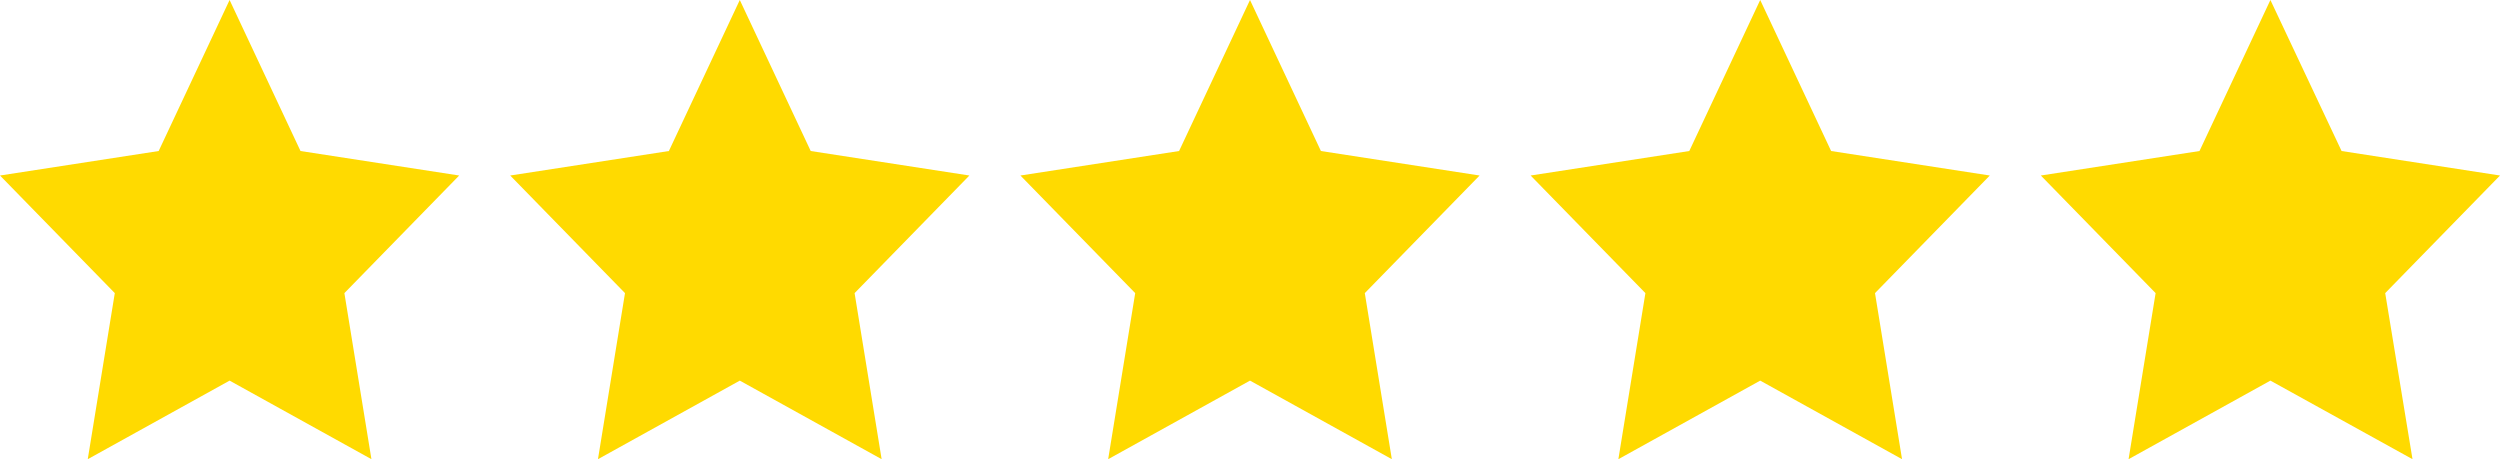 <svg xmlns="http://www.w3.org/2000/svg" viewBox="0 0 98 18"><defs><style>.a{fill:#ffda00;}</style></defs><title>stars5</title><polygon class="a" points="9 0 11.78 5.92 18 6.88 13.5 11.49 14.56 18 9 14.92 3.44 18 4.5 11.49 0 6.88 6.22 5.92 9 0"/><polygon class="a" points="29 0 31.78 5.92 38 6.88 33.5 11.49 34.56 18 29 14.92 23.44 18 24.5 11.49 20 6.88 26.22 5.92 29 0"/><polygon class="a" points="49 0 51.78 5.92 58 6.88 53.5 11.49 54.56 18 49 14.92 43.44 18 44.5 11.49 40 6.88 46.22 5.92 49 0"/><polygon class="a" points="69 0 71.78 5.92 78 6.88 73.5 11.49 74.56 18 69 14.92 63.44 18 64.5 11.49 60 6.88 66.22 5.92 69 0"/><polygon class="a" points="89 0 91.79 5.92 98 6.88 93.5 11.49 94.57 18 89 14.92 83.44 18 84.5 11.49 80 6.88 86.22 5.92 89 0"/></svg>